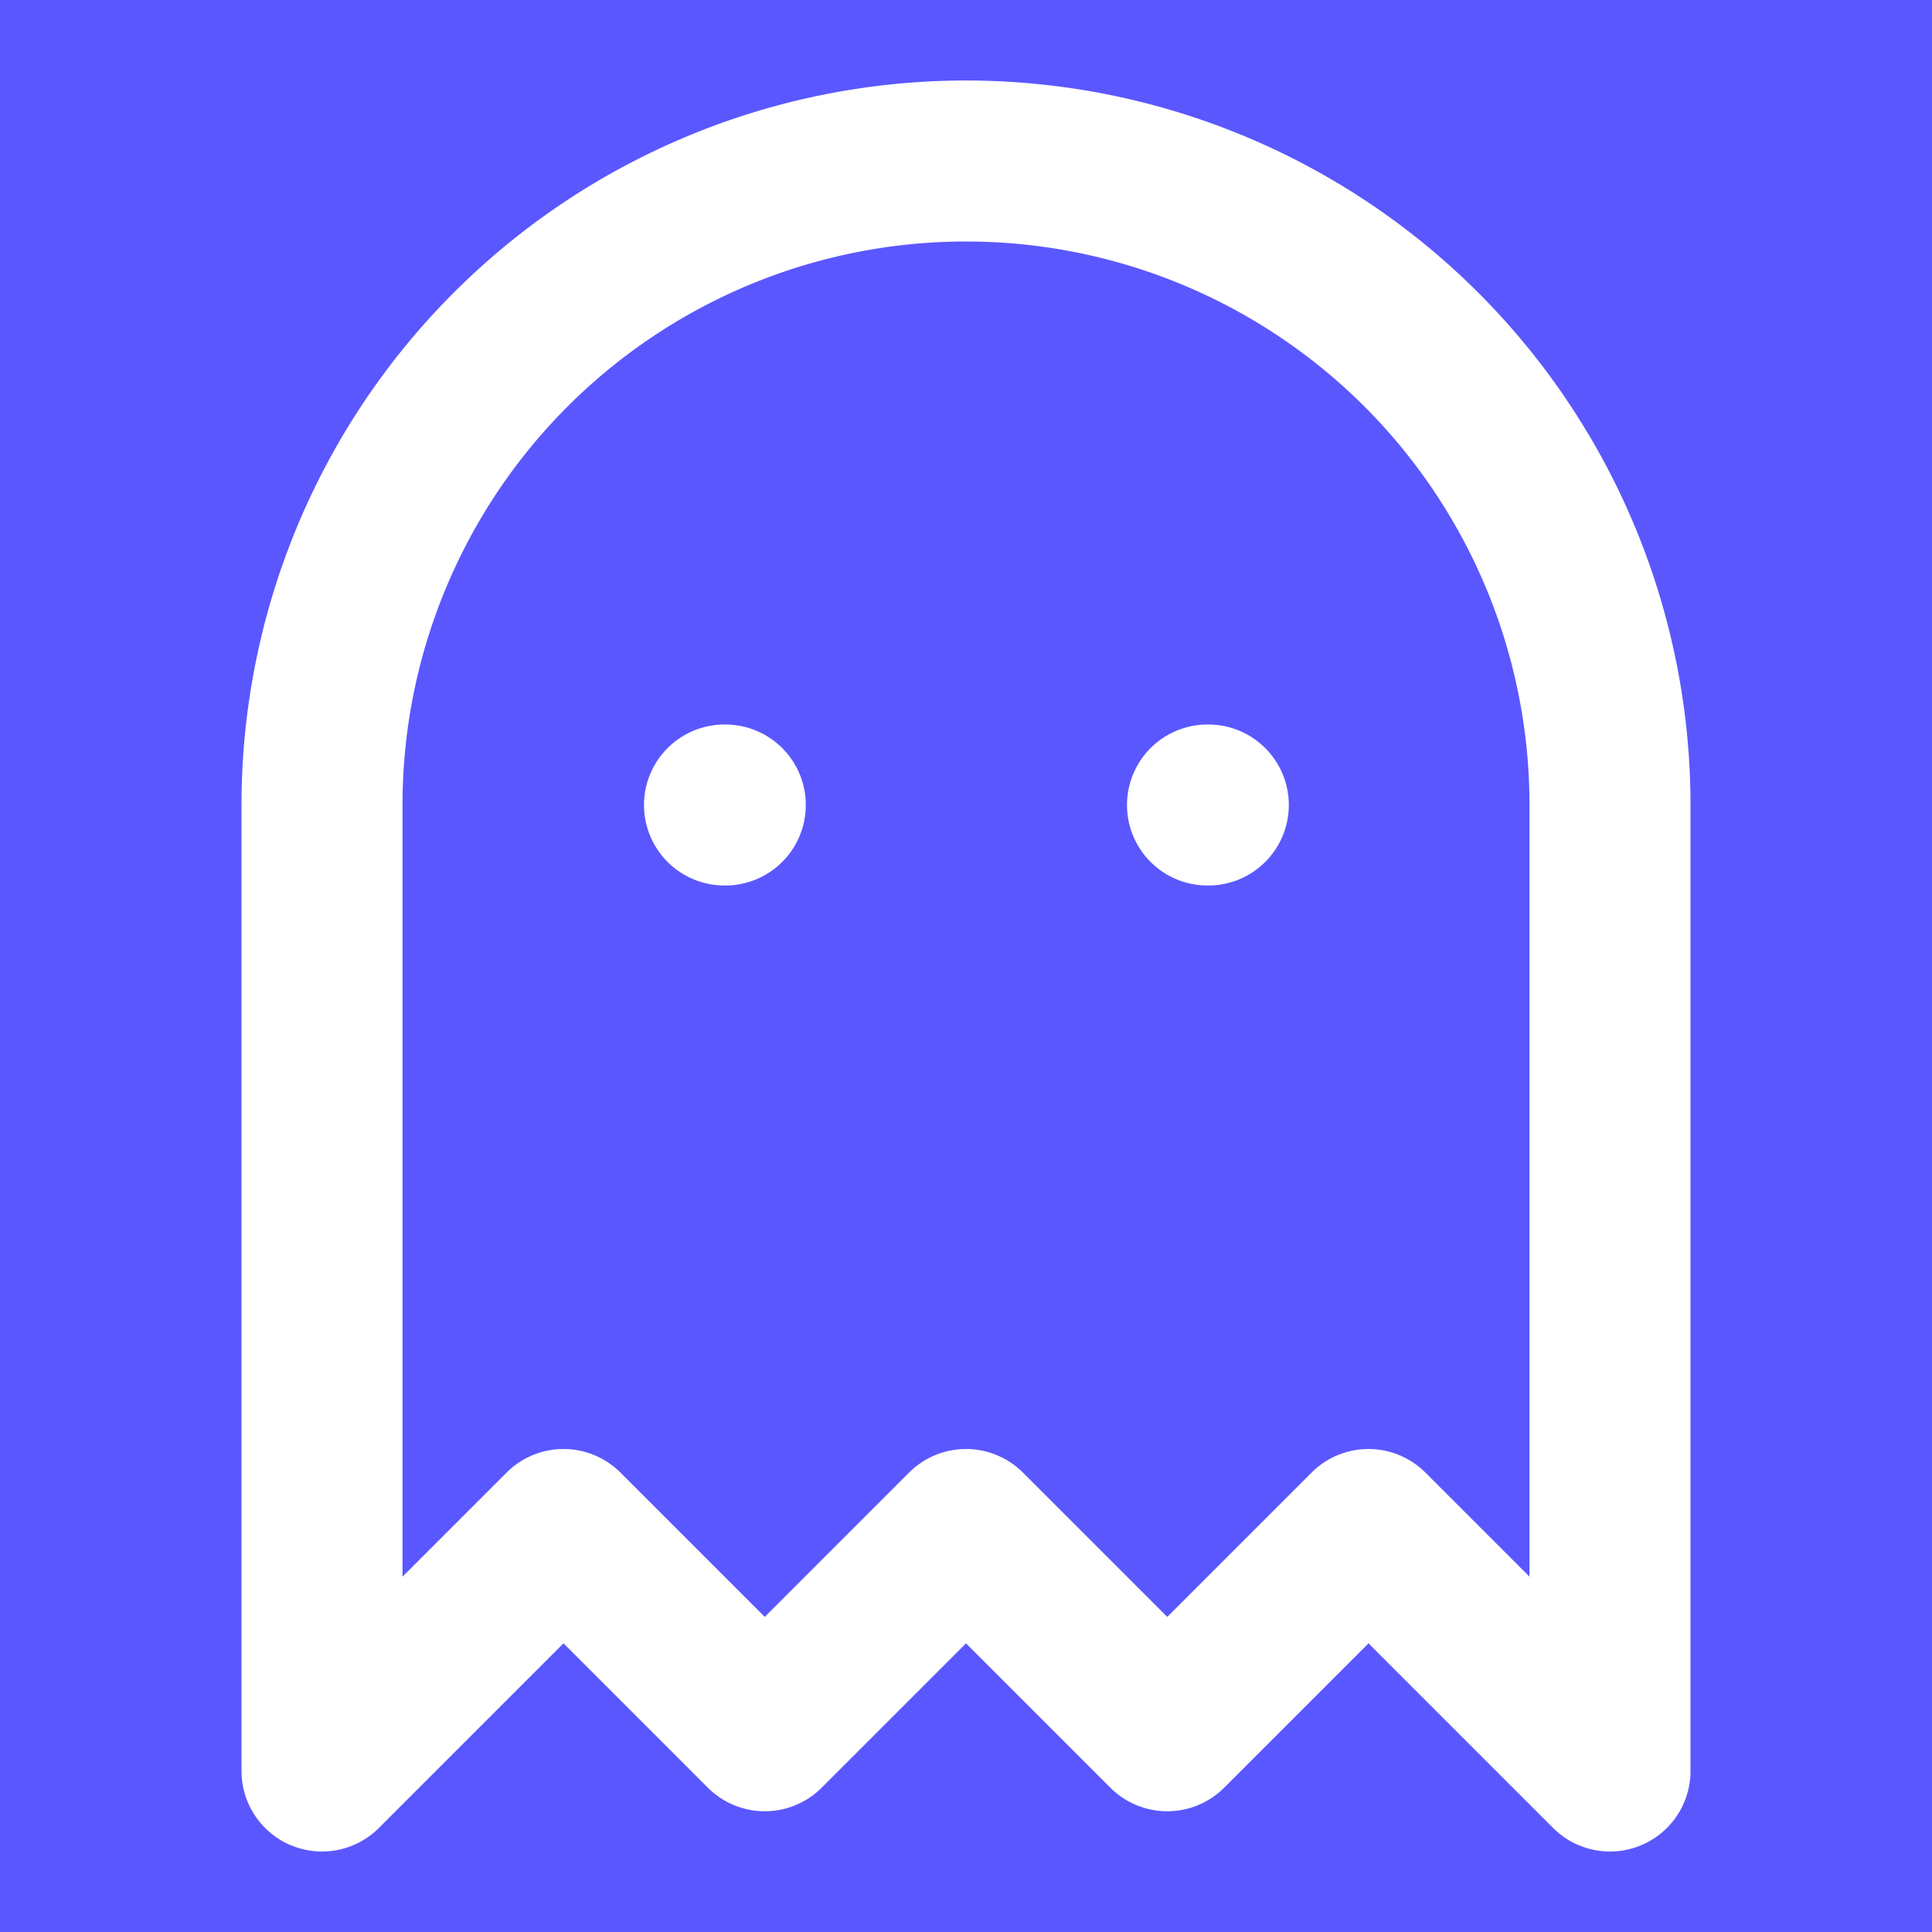 <svg xmlns="http://www.w3.org/2000/svg" width="1em" height="1em" viewBox="0 0 24 24"><rect  width="24" height="24" fill="#5a57ff"/><path fill="none" stroke="#fff" stroke-linecap="round" stroke-linejoin="round" stroke-width="2" d="M9 10h.01M15 10h.01M12 2a8 8 0 0 0-8 8v12l3-3l2.5 2.5L12 19l2.5 2.5L17 19l3 3V10a8 8 0 0 0-8-8"/></svg>

